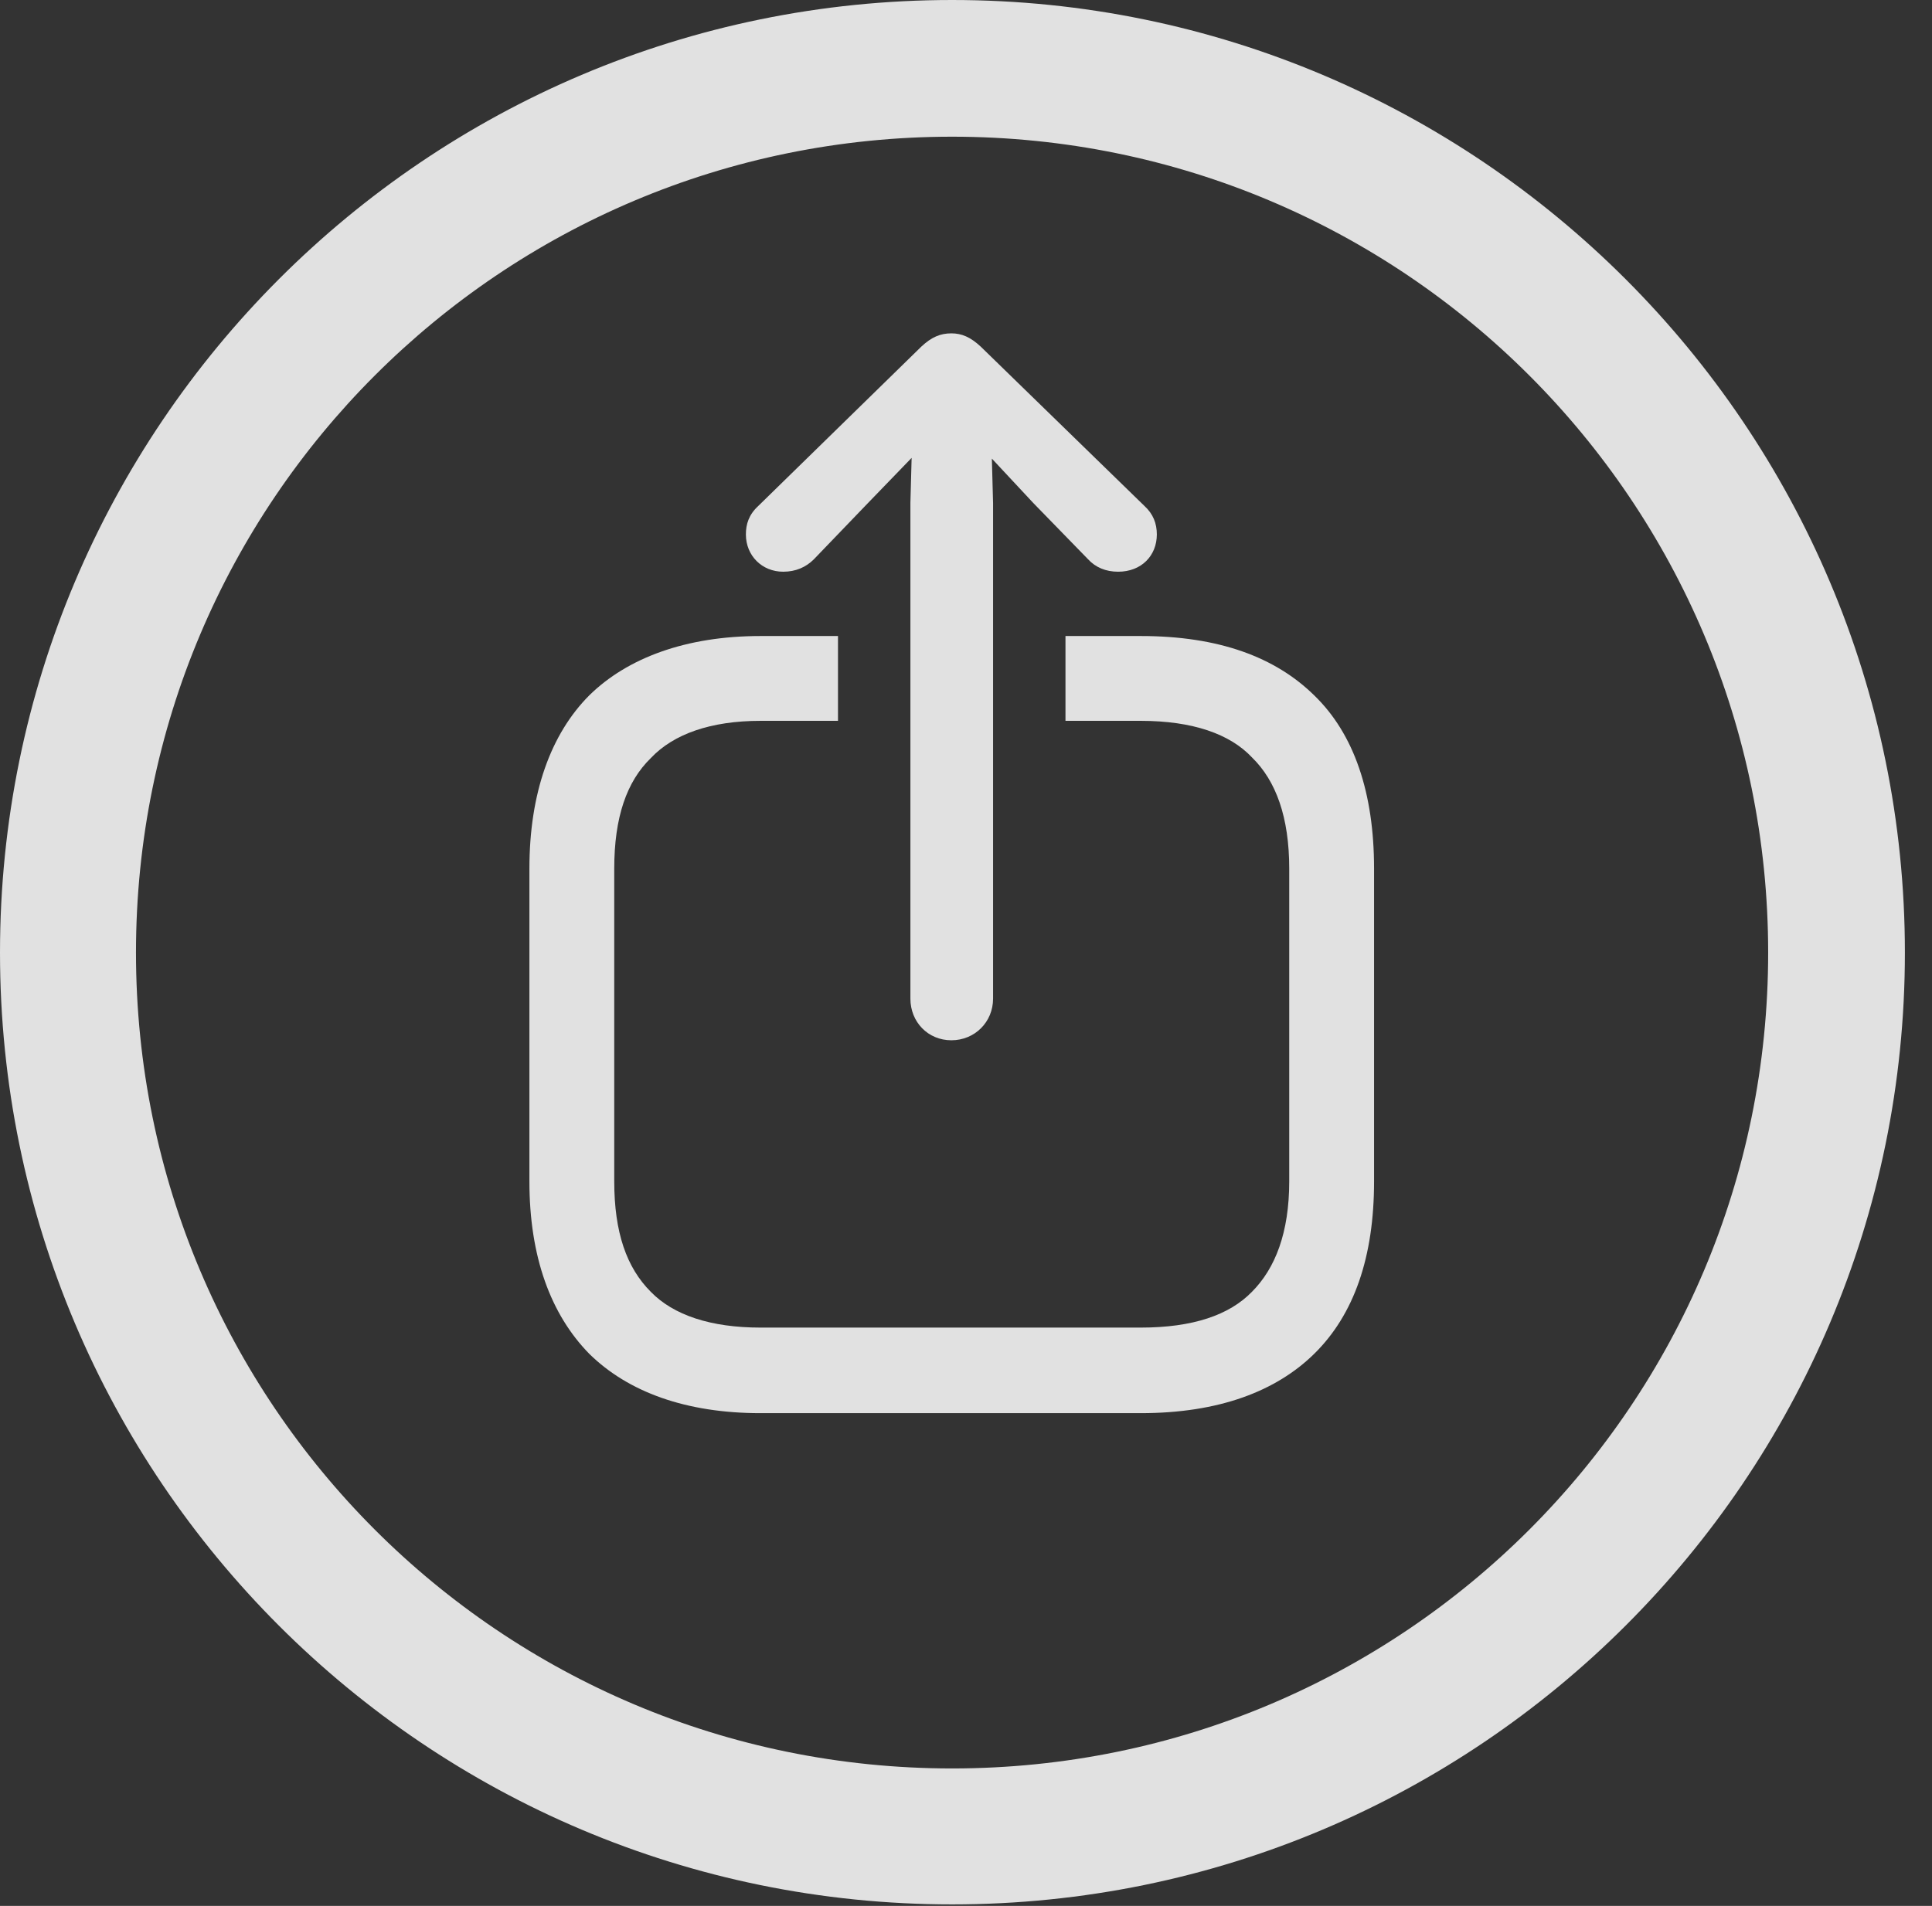 <?xml version="1.0" encoding="UTF-8"?>
<!--Generator: Apple Native CoreSVG 341-->
<!DOCTYPE svg
PUBLIC "-//W3C//DTD SVG 1.1//EN"
       "http://www.w3.org/Graphics/SVG/1.1/DTD/svg11.dtd">
<svg version="1.1" xmlns="http://www.w3.org/2000/svg" xmlns:xlink="http://www.w3.org/1999/xlink" viewBox="0 0 25.801 25.459">
 <rect x="0" y="0" width="25.801" height="25.459" fill="#333333" stroke="none"/>
 <g>
  <rect height="25.459" opacity="0" width="25.801" x="0" y="0"/>
  <path d="M12.715 25.439C19.736 25.439 25.439 19.746 25.439 12.725C25.439 5.703 19.736 0 12.715 0C5.693 0 0 5.703 0 12.725C0 19.746 5.693 25.439 12.715 25.439ZM12.715 23.623C6.689 23.623 1.816 18.75 1.816 12.725C1.816 6.699 6.689 1.826 12.715 1.826C18.74 1.826 23.613 6.699 23.613 12.725C23.613 18.75 18.74 23.623 12.715 23.623Z" fill="white" fill-opacity="0.85"/>
  <path d="M14.229 8.496L14.229 9.629L15.234 9.629C15.928 9.629 16.426 9.805 16.719 10.117C17.041 10.43 17.217 10.918 17.217 11.602L17.217 15.781C17.217 16.465 17.031 16.943 16.719 17.256C16.416 17.568 15.928 17.734 15.234 17.734L10.156 17.734C9.492 17.734 8.994 17.568 8.691 17.256C8.369 16.934 8.203 16.465 8.203 15.781L8.203 11.602C8.203 10.918 8.369 10.44 8.691 10.127C8.994 9.805 9.492 9.629 10.156 9.629L11.191 9.629L11.191 8.496L10.156 8.496C9.16 8.496 8.379 8.789 7.871 9.287C7.354 9.805 7.07 10.596 7.07 11.602L7.07 15.781C7.07 16.787 7.354 17.559 7.871 18.086C8.389 18.594 9.16 18.877 10.156 18.877L15.234 18.877C16.279 18.877 17.041 18.584 17.549 18.086C18.086 17.559 18.35 16.787 18.35 15.781L18.35 11.602C18.35 10.596 18.086 9.805 17.549 9.287C17.031 8.779 16.279 8.496 15.234 8.496ZM10.459 7.637C10.625 7.637 10.762 7.578 10.869 7.471L11.592 6.719L12.715 5.557L13.799 6.719L14.531 7.471C14.629 7.578 14.766 7.637 14.932 7.637C15.244 7.637 15.449 7.422 15.449 7.139C15.449 6.992 15.4 6.865 15.283 6.758L13.096 4.629C12.959 4.502 12.842 4.453 12.705 4.453C12.559 4.453 12.441 4.502 12.305 4.629L10.127 6.758C10 6.875 9.961 7.002 9.961 7.139C9.961 7.422 10.176 7.637 10.459 7.637ZM12.705 13.896C13.018 13.896 13.262 13.652 13.262 13.34L13.262 6.719L13.232 5.615C13.223 5.322 12.998 5.088 12.705 5.088C12.422 5.088 12.197 5.322 12.188 5.615L12.158 6.719L12.158 13.34C12.158 13.652 12.393 13.896 12.705 13.896Z" fill="white" fill-opacity="0.85"/>
 </g>
</svg>
